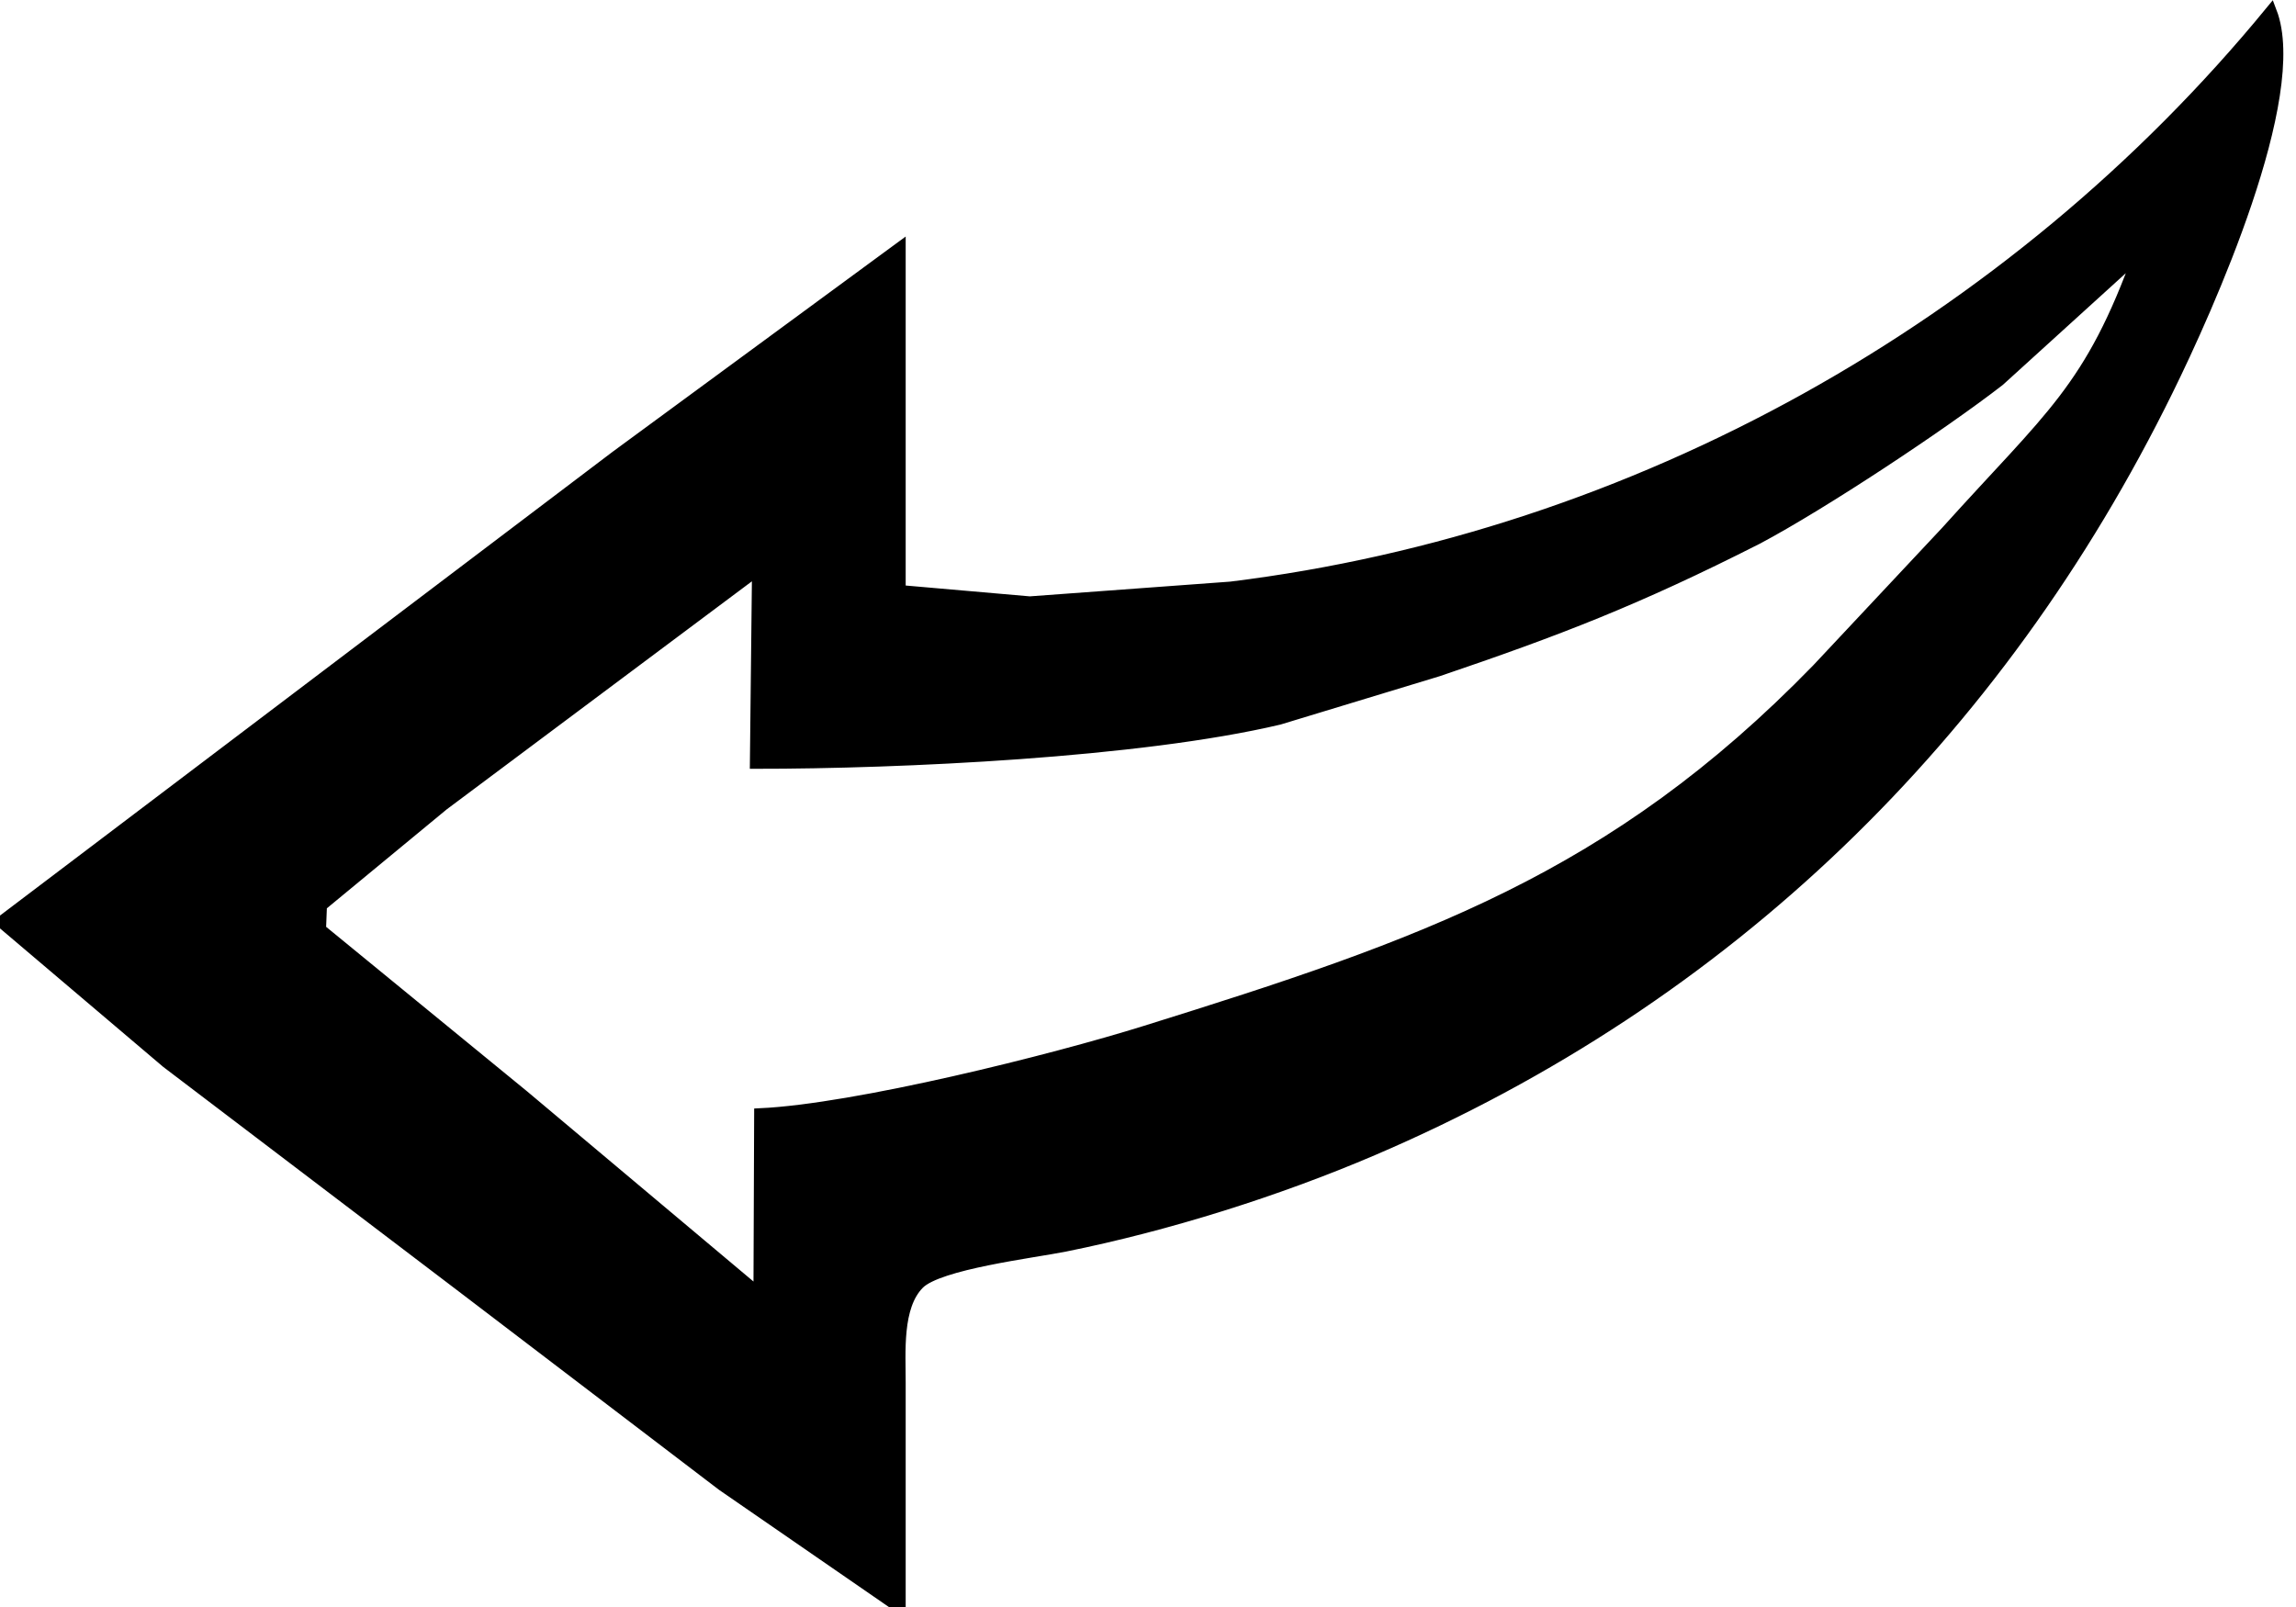 <?xml version="1.0" encoding="UTF-8" standalone="no"?>
<!DOCTYPE svg PUBLIC "-//W3C//DTD SVG 20010904//EN"
              "http://www.w3.org/TR/2001/REC-SVG-20010904/DTD/svg10.dtd">

<svg xmlns="http://www.w3.org/2000/svg"
     width="0.647in" height="0.453in"
     viewBox="0 0 194 136">
  <path id="Selection #1"
        fill="black" stroke="black" stroke-width="1"
        d="M 192.00,1.00
           C 194.73,8.10 186.61,26.16 183.24,33.00
             168.88,62.21 145.97,84.45 116.00,97.28
             107.91,100.74 98.63,103.66 90.00,105.40
             87.28,105.95 79.29,106.90 77.60,108.60
             75.67,110.54 76.01,114.45 76.00,117.00
             76.00,117.00 76.00,136.00 76.00,136.00
             76.00,136.00 61.00,125.65 61.00,125.65
             61.00,125.65 39.00,108.88 39.00,108.88
             39.00,108.88 14.00,89.88 14.00,89.88
             14.00,89.88 0.00,78.00 0.00,78.00
             0.00,78.00 52.00,38.63 52.00,38.63
             52.00,38.63 76.00,21.00 76.00,21.00
             76.00,21.00 76.00,50.00 76.00,50.00
             76.00,50.00 87.00,50.96 87.00,50.96
             87.00,50.96 104.00,49.71 104.00,49.71
             138.27,45.49 170.14,27.63 192.00,1.00 Z
           M 180.91,21.36
           C 180.91,21.36 169.00,32.18 169.00,32.18
             164.19,35.91 154.15,42.57 148.55,45.55
             138.32,50.74 131.68,53.29 121.55,56.73
             121.55,56.73 108.09,60.82 108.09,60.82
             96.26,63.62 76.04,64.55 63.82,64.55
             63.82,64.55 64.00,48.18 64.00,48.18
             64.00,48.18 37.36,68.09 37.36,68.09
             37.36,68.09 27.04,76.61 27.04,76.61
             27.04,76.61 26.96,78.65 26.96,78.65
             26.96,78.65 44.17,92.74 44.17,92.74
             44.17,92.74 64.12,109.50 64.12,109.50
             64.12,109.50 64.18,94.27 64.18,94.27
             72.26,93.90 88.93,89.74 96.82,87.27
             120.22,79.97 136.36,74.42 153.64,56.64
             153.64,56.64 164.55,45.00 164.55,45.00
             173.43,35.13 176.73,33.00 180.91,21.36 Z" />
</svg>
